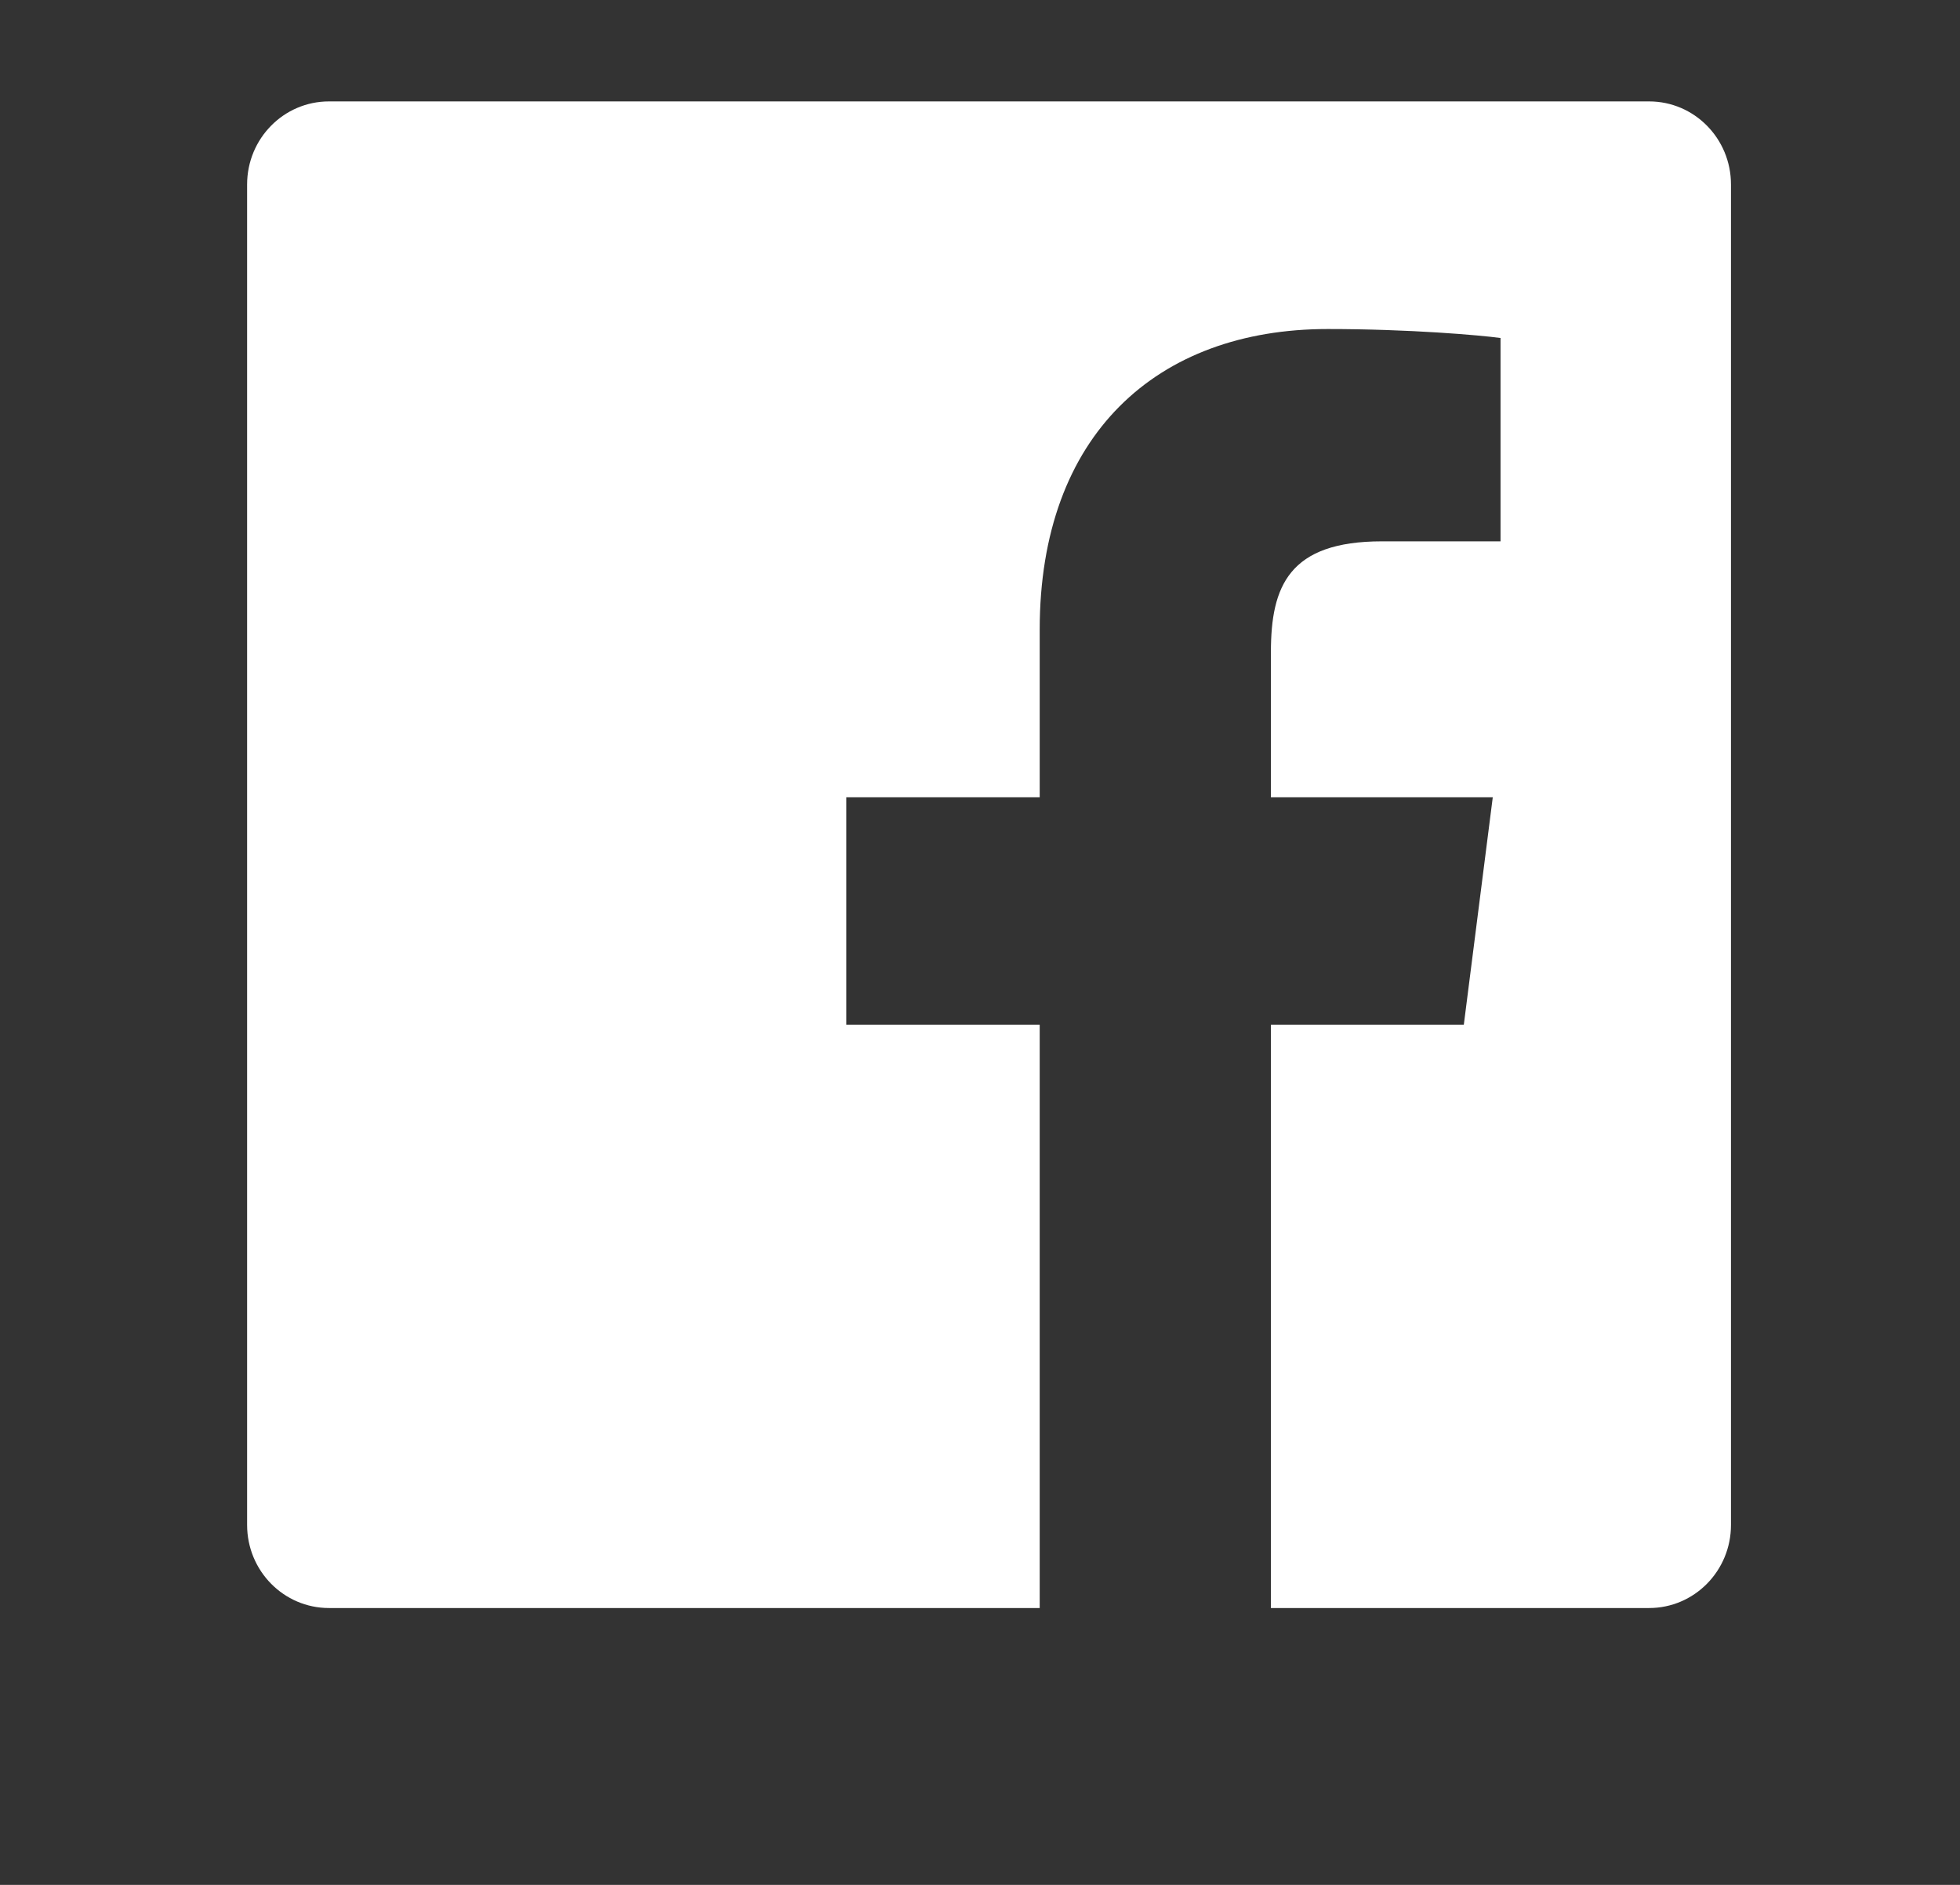 <svg width="26" height="25" viewBox="0 0 26 25" fill="none" xmlns="http://www.w3.org/2000/svg">
<rect x="0" y="0" width="26" height="25" fill="#333333" stroke="none"/>
<path d="M4.364 1.345C3.764 1.345 3.278 1.838 3.278 2.447V20.226C3.278 20.835 3.764 21.328 4.364 21.328H13.792V13.591H11.226V10.575H13.792V8.35C13.792 5.769 15.345 4.364 17.613 4.364C18.7 4.364 19.633 4.446 19.905 4.483V7.18H18.332C17.099 7.18 16.859 7.775 16.859 8.648V10.575H19.802L19.418 13.591H16.859V21.328H21.876C22.476 21.328 22.962 20.835 22.962 20.226V2.447C22.962 1.838 22.476 1.345 21.876 1.345H4.364V1.345Z" fill="white"/>
</svg>
